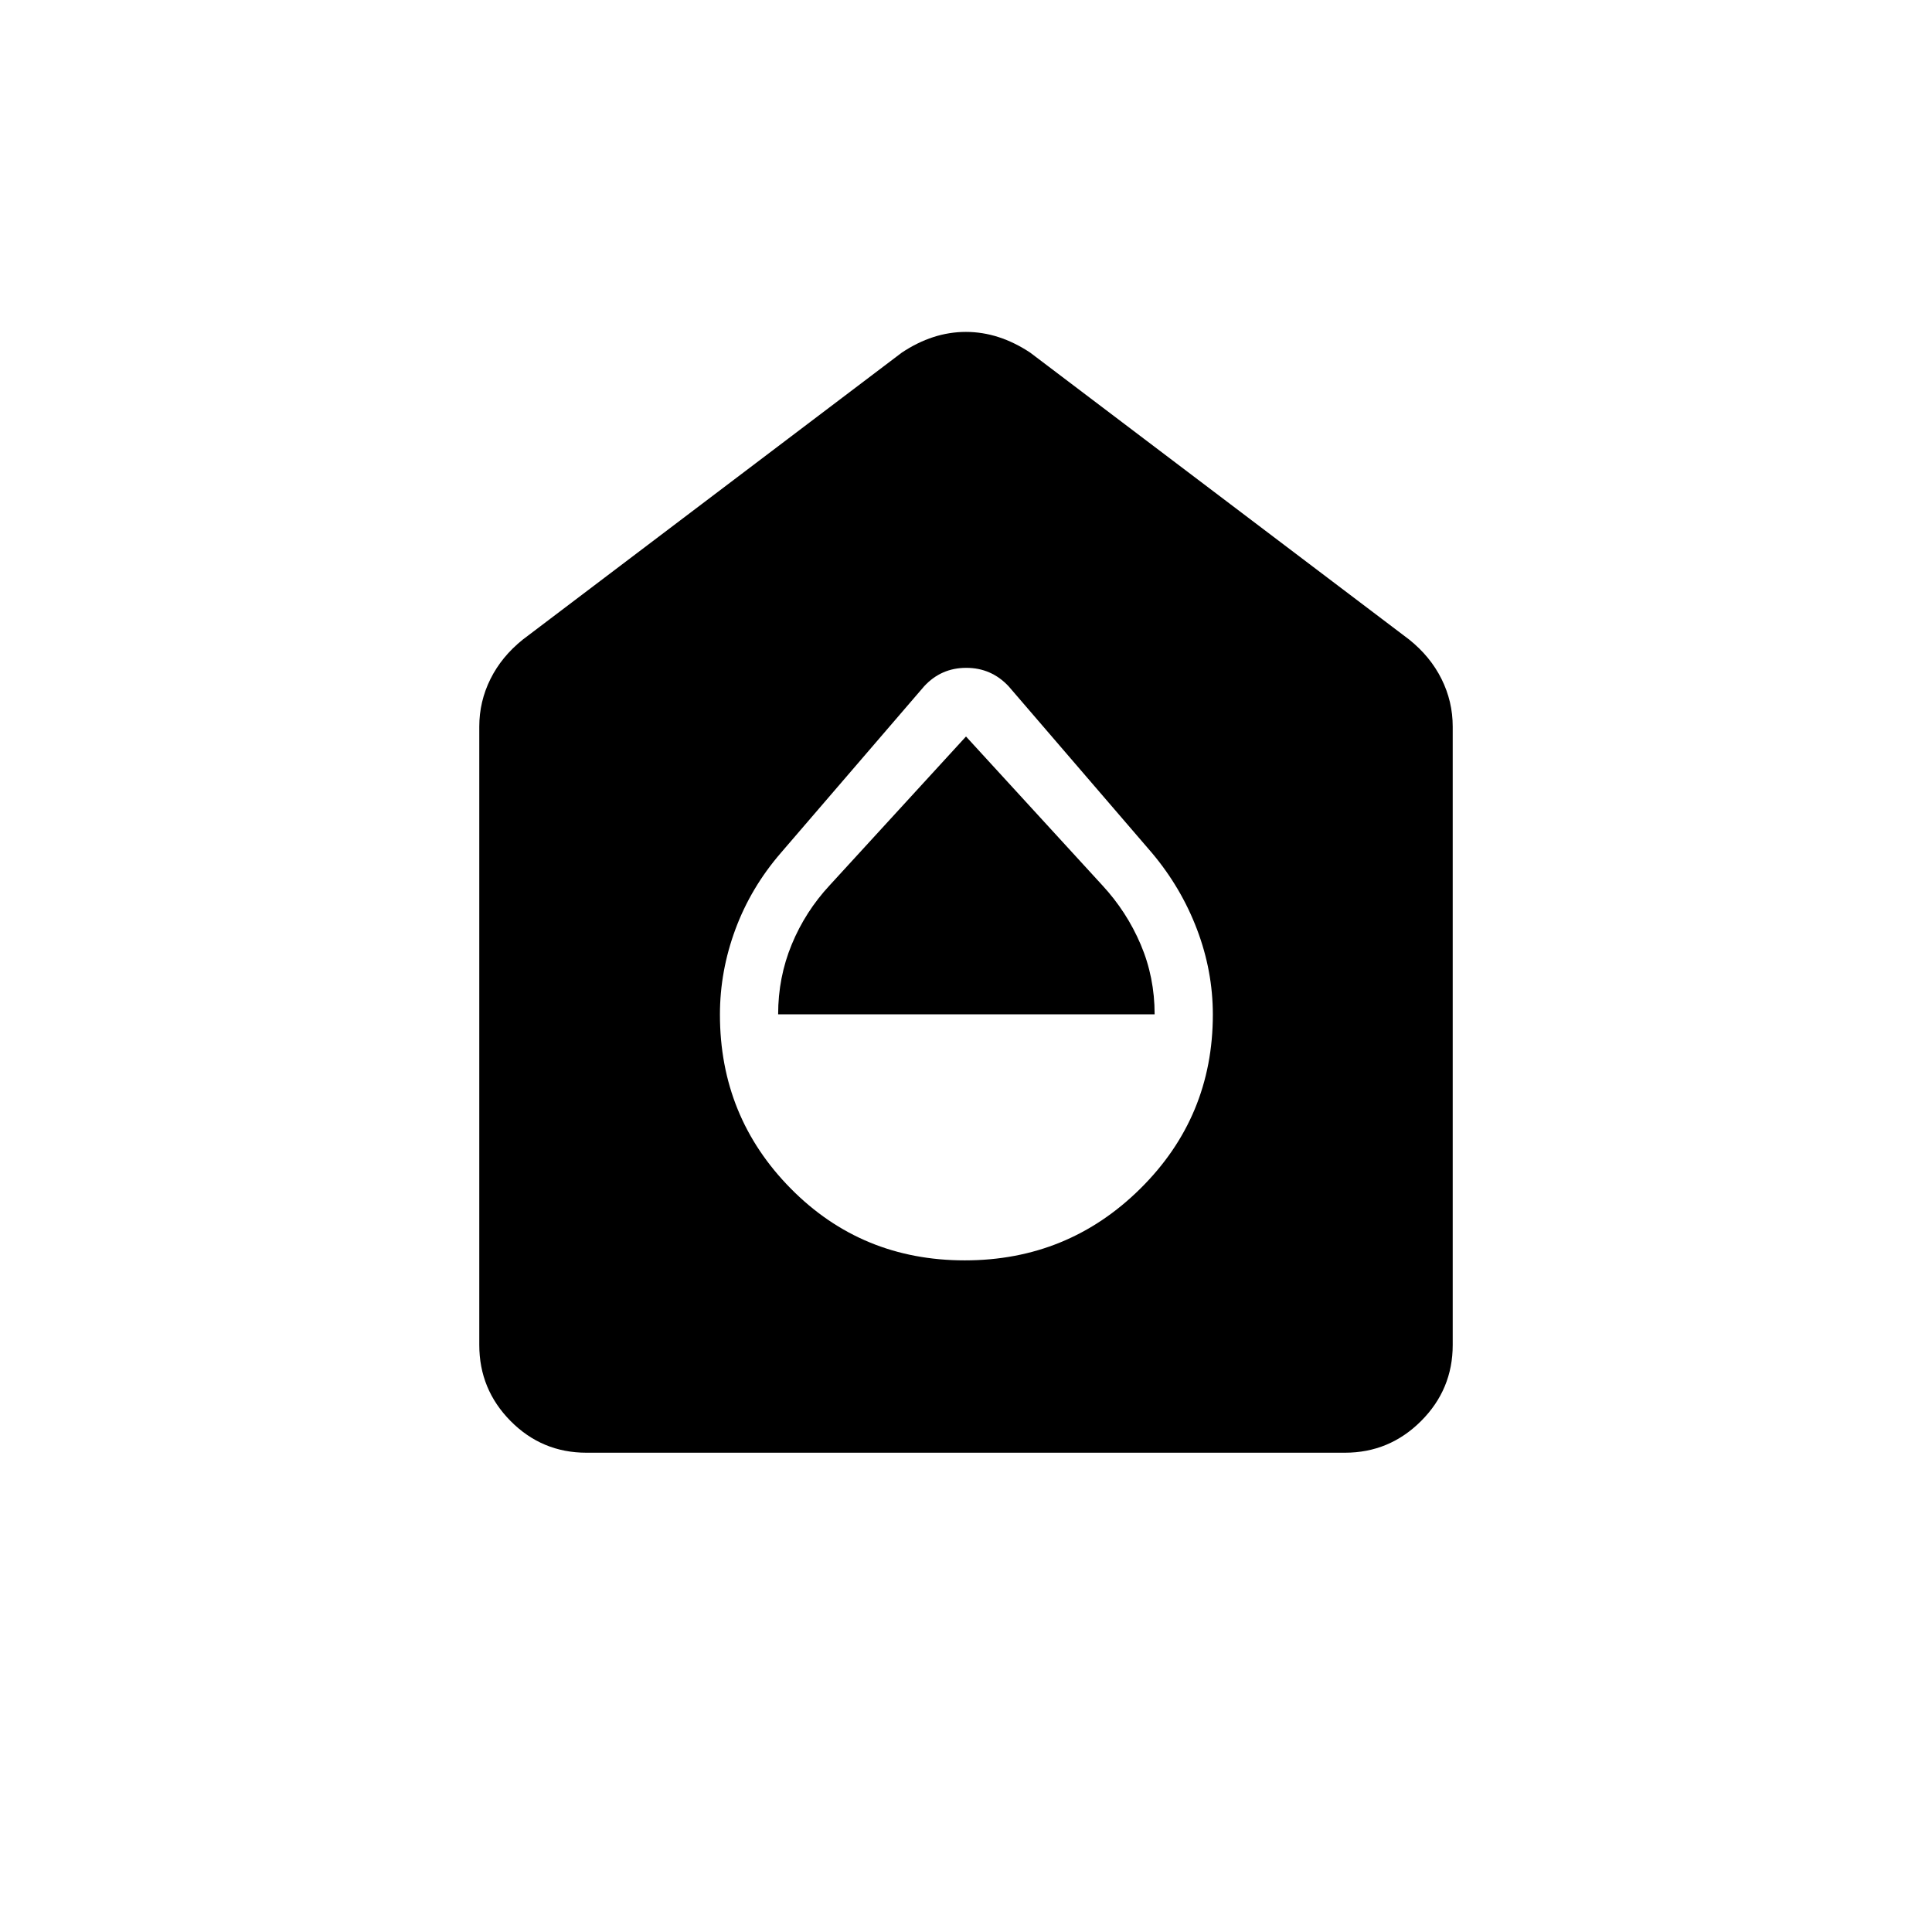 <svg xmlns="http://www.w3.org/2000/svg" height="20" viewBox="0 -960 960 960" width="20"><path d="M479.398-333.731q51.205 0 87.231-35.651 36.025-35.651 36.025-86.475 0-21.597-7.866-42.328t-22.365-37.969l-71.281-82.872q-8.583-9.128-21.016-9.128-12.434 0-20.884 9.128l-71.281 82.872q-14.883 17.238-22.557 37.969-7.673 20.731-7.673 42.328 0 50.824 35.23 86.475 35.231 35.651 86.437 35.651ZM386.654-456q0-18.346 6.745-34.696 6.745-16.35 18.83-29.368L480-594.038l67.771 73.974q12.085 13.064 19.022 29.352 6.938 16.288 6.938 34.712H386.654Zm-95.245 217.846q-22.101 0-37.678-15.727-15.577-15.727-15.577-37.811v-307.27q0-12.464 5.538-23.616 5.539-11.153 16.077-19.614l188.308-142.577q15.446-10.308 31.877-10.308 16.431 0 31.969 10.308l188.308 142.577q10.538 8.461 16.077 19.614 5.538 11.152 5.538 23.616v307.27q0 22.084-15.738 37.811-15.739 15.727-37.841 15.727H291.409Z"/></svg>